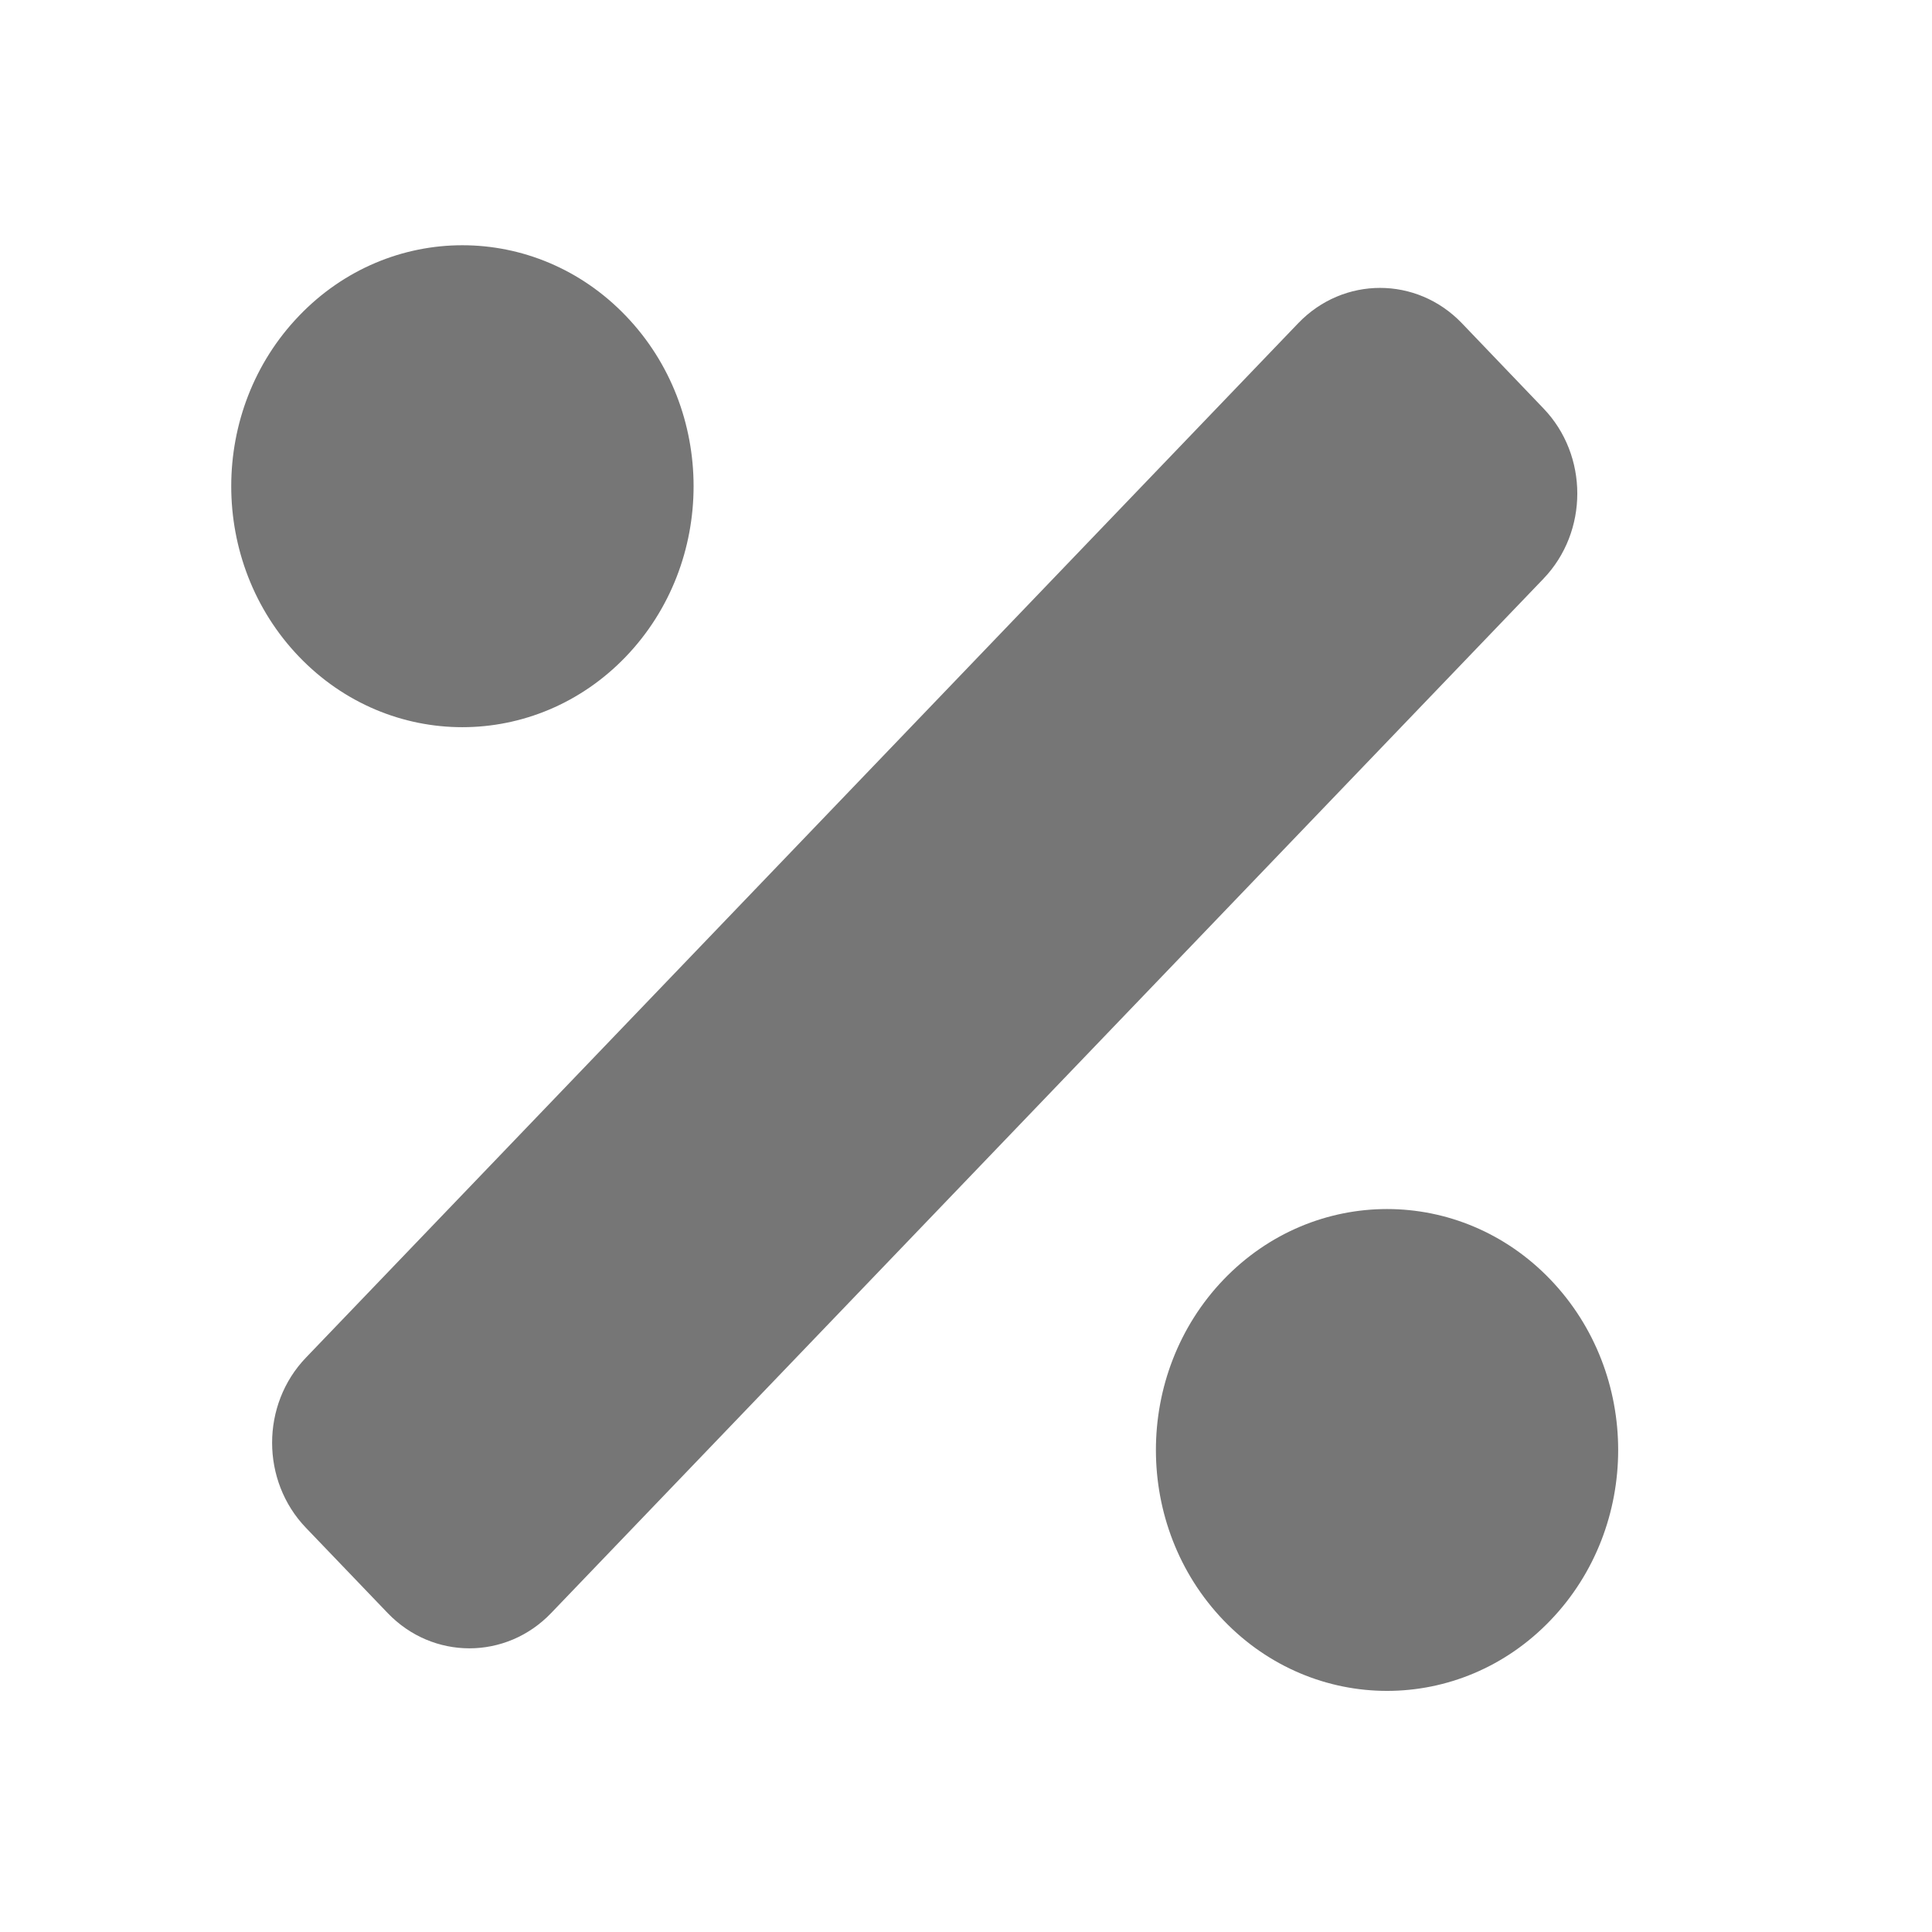 <svg width="16" height="16" viewBox="0 0 16 16" fill="none" xmlns="http://www.w3.org/2000/svg">
<mask id="mask0_739_2388" style="mask-type:luminance" maskUnits="userSpaceOnUse" x="0" y="0" width="16" height="16">
<path d="M0 0.036H15.315V15.999H0V0.036Z" fill="white"/>
</mask>
<g mask="url(#mask0_739_2388)">
<path d="M5.183 5.438C5.931 4.658 5.931 3.395 5.183 2.616C4.435 1.836 3.223 1.836 2.476 2.616C1.728 3.395 1.728 4.658 2.476 5.438C3.223 6.217 4.435 6.217 5.183 5.438ZM12.84 10.597C12.093 9.818 10.881 9.818 10.133 10.597C9.386 11.377 9.386 12.64 10.133 13.419C10.881 14.198 12.093 14.198 12.84 13.419C13.588 12.64 13.588 11.377 12.84 10.597ZM12.782 3.382L12.106 2.676C11.732 2.287 11.126 2.287 10.752 2.676L2.534 11.243C2.16 11.632 2.16 12.264 2.534 12.653L3.211 13.359C3.584 13.748 4.191 13.748 4.564 13.359L12.782 4.793C13.156 4.403 13.156 3.771 12.782 3.382Z" fill="#767676"/>
</g>
</svg>
